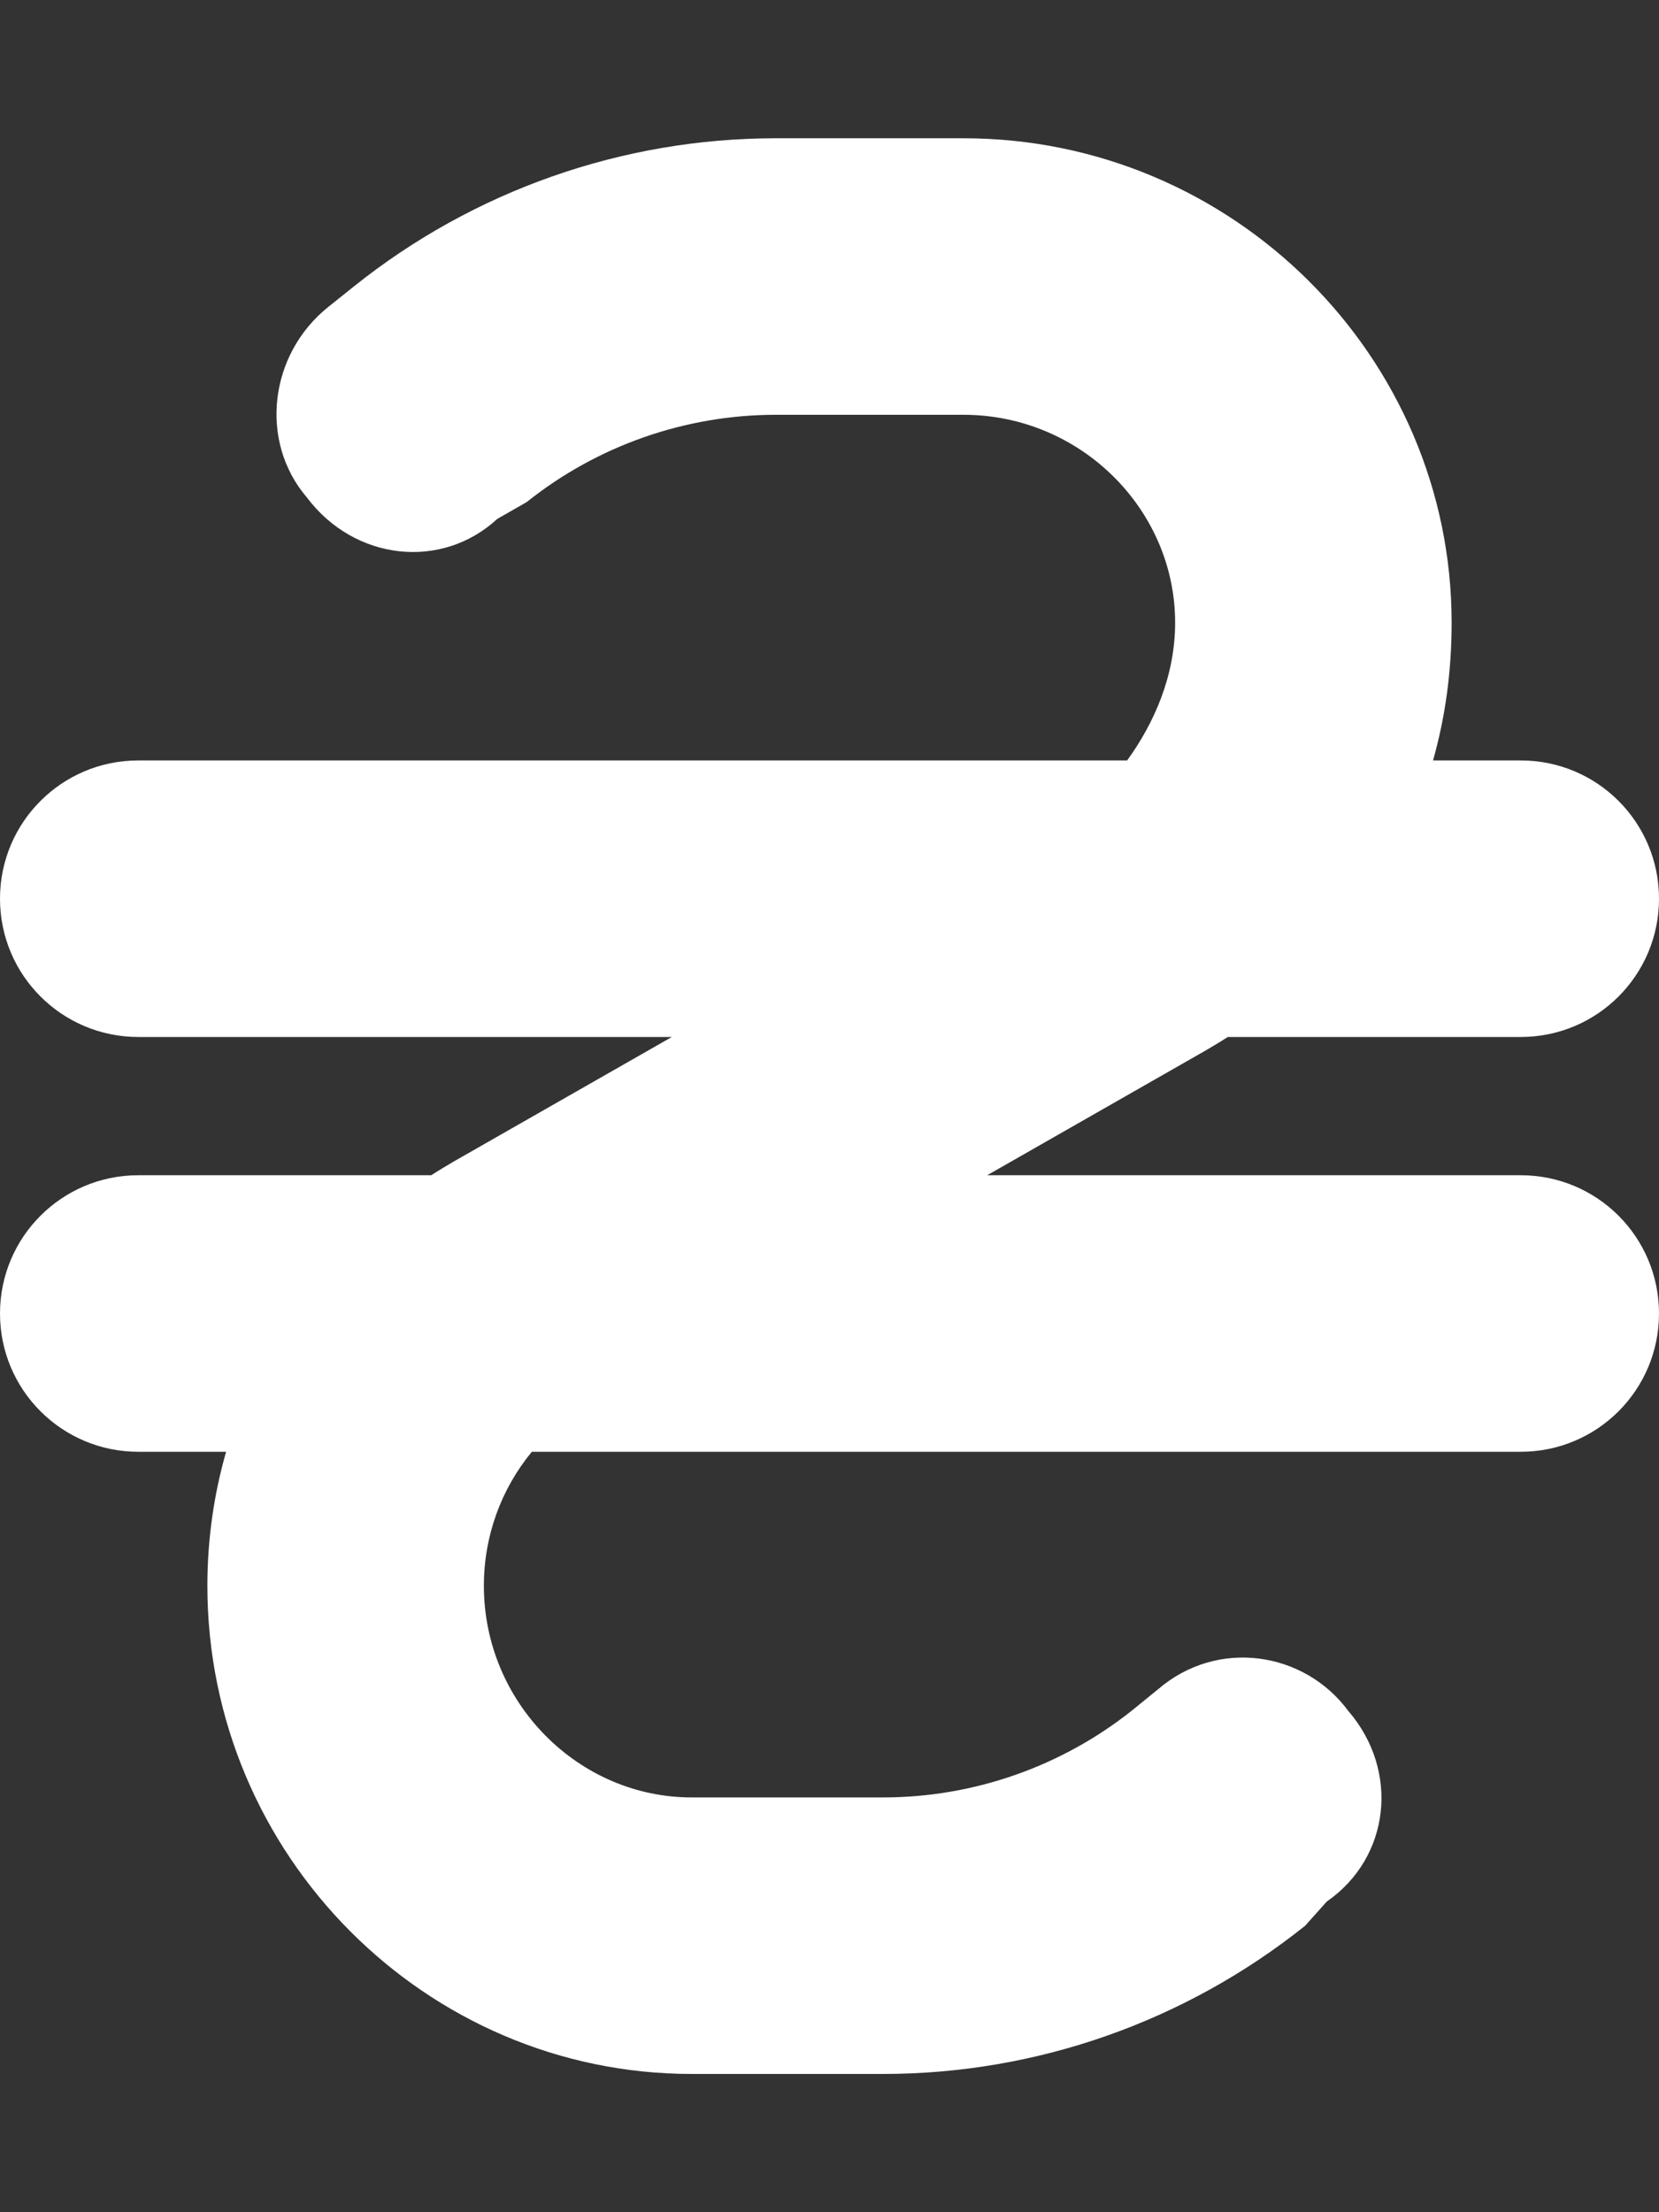 <svg width="24" height="32" viewBox="0 0 24 32" fill="none" xmlns="http://www.w3.org/2000/svg">
<rect x="0" y="0" width="24" height="32" fill="#333333" stroke="none"/>
<path d="M7.194 7.506C6.388 8.25 5.128 8.113 4.438 7.194C3.748 6.388 3.888 5.128 4.751 4.438L5.121 4.142C6.856 2.755 9.006 2 11.225 2H13.938C17.837 2 21 5.162 21 9.006C21 9.725 20.906 10.381 20.731 11H22C23.106 11 24 11.894 24 13C24 14.106 23.106 15 22 15H17.762C17.656 15.069 17.55 15.131 17.444 15.194L14.281 17H22C23.106 17 24 17.894 24 19C24 20.106 23.106 21 22 21H7.694C7.25 21.538 7 22.219 7 22.938C7 24.631 8.369 26 10.006 26H12.775C14.081 26 15.356 25.556 16.381 24.738L16.75 24.438C17.613 23.694 18.869 23.887 19.506 24.75C20.25 25.613 20.113 26.869 19.194 27.506L18.881 27.856C17.144 29.244 14.994 30 12.775 30H10.006C6.162 30 3 26.837 3 22.938C3 22.275 3.093 21.619 3.271 21H2C0.896 21 0 20.106 0 19C0 17.894 0.896 17 2 17H6.239C6.344 16.931 6.45 16.869 6.556 16.806L9.719 15H2C0.896 15 0 14.106 0 13C0 11.894 0.896 11 2 11H16.306C16.694 10.463 17 9.781 17 9.006C17 7.369 15.631 6 13.938 6H11.225C9.919 6 8.644 6.444 7.619 7.263L7.194 7.506V7.506Z" fill="white"/>
</svg>
